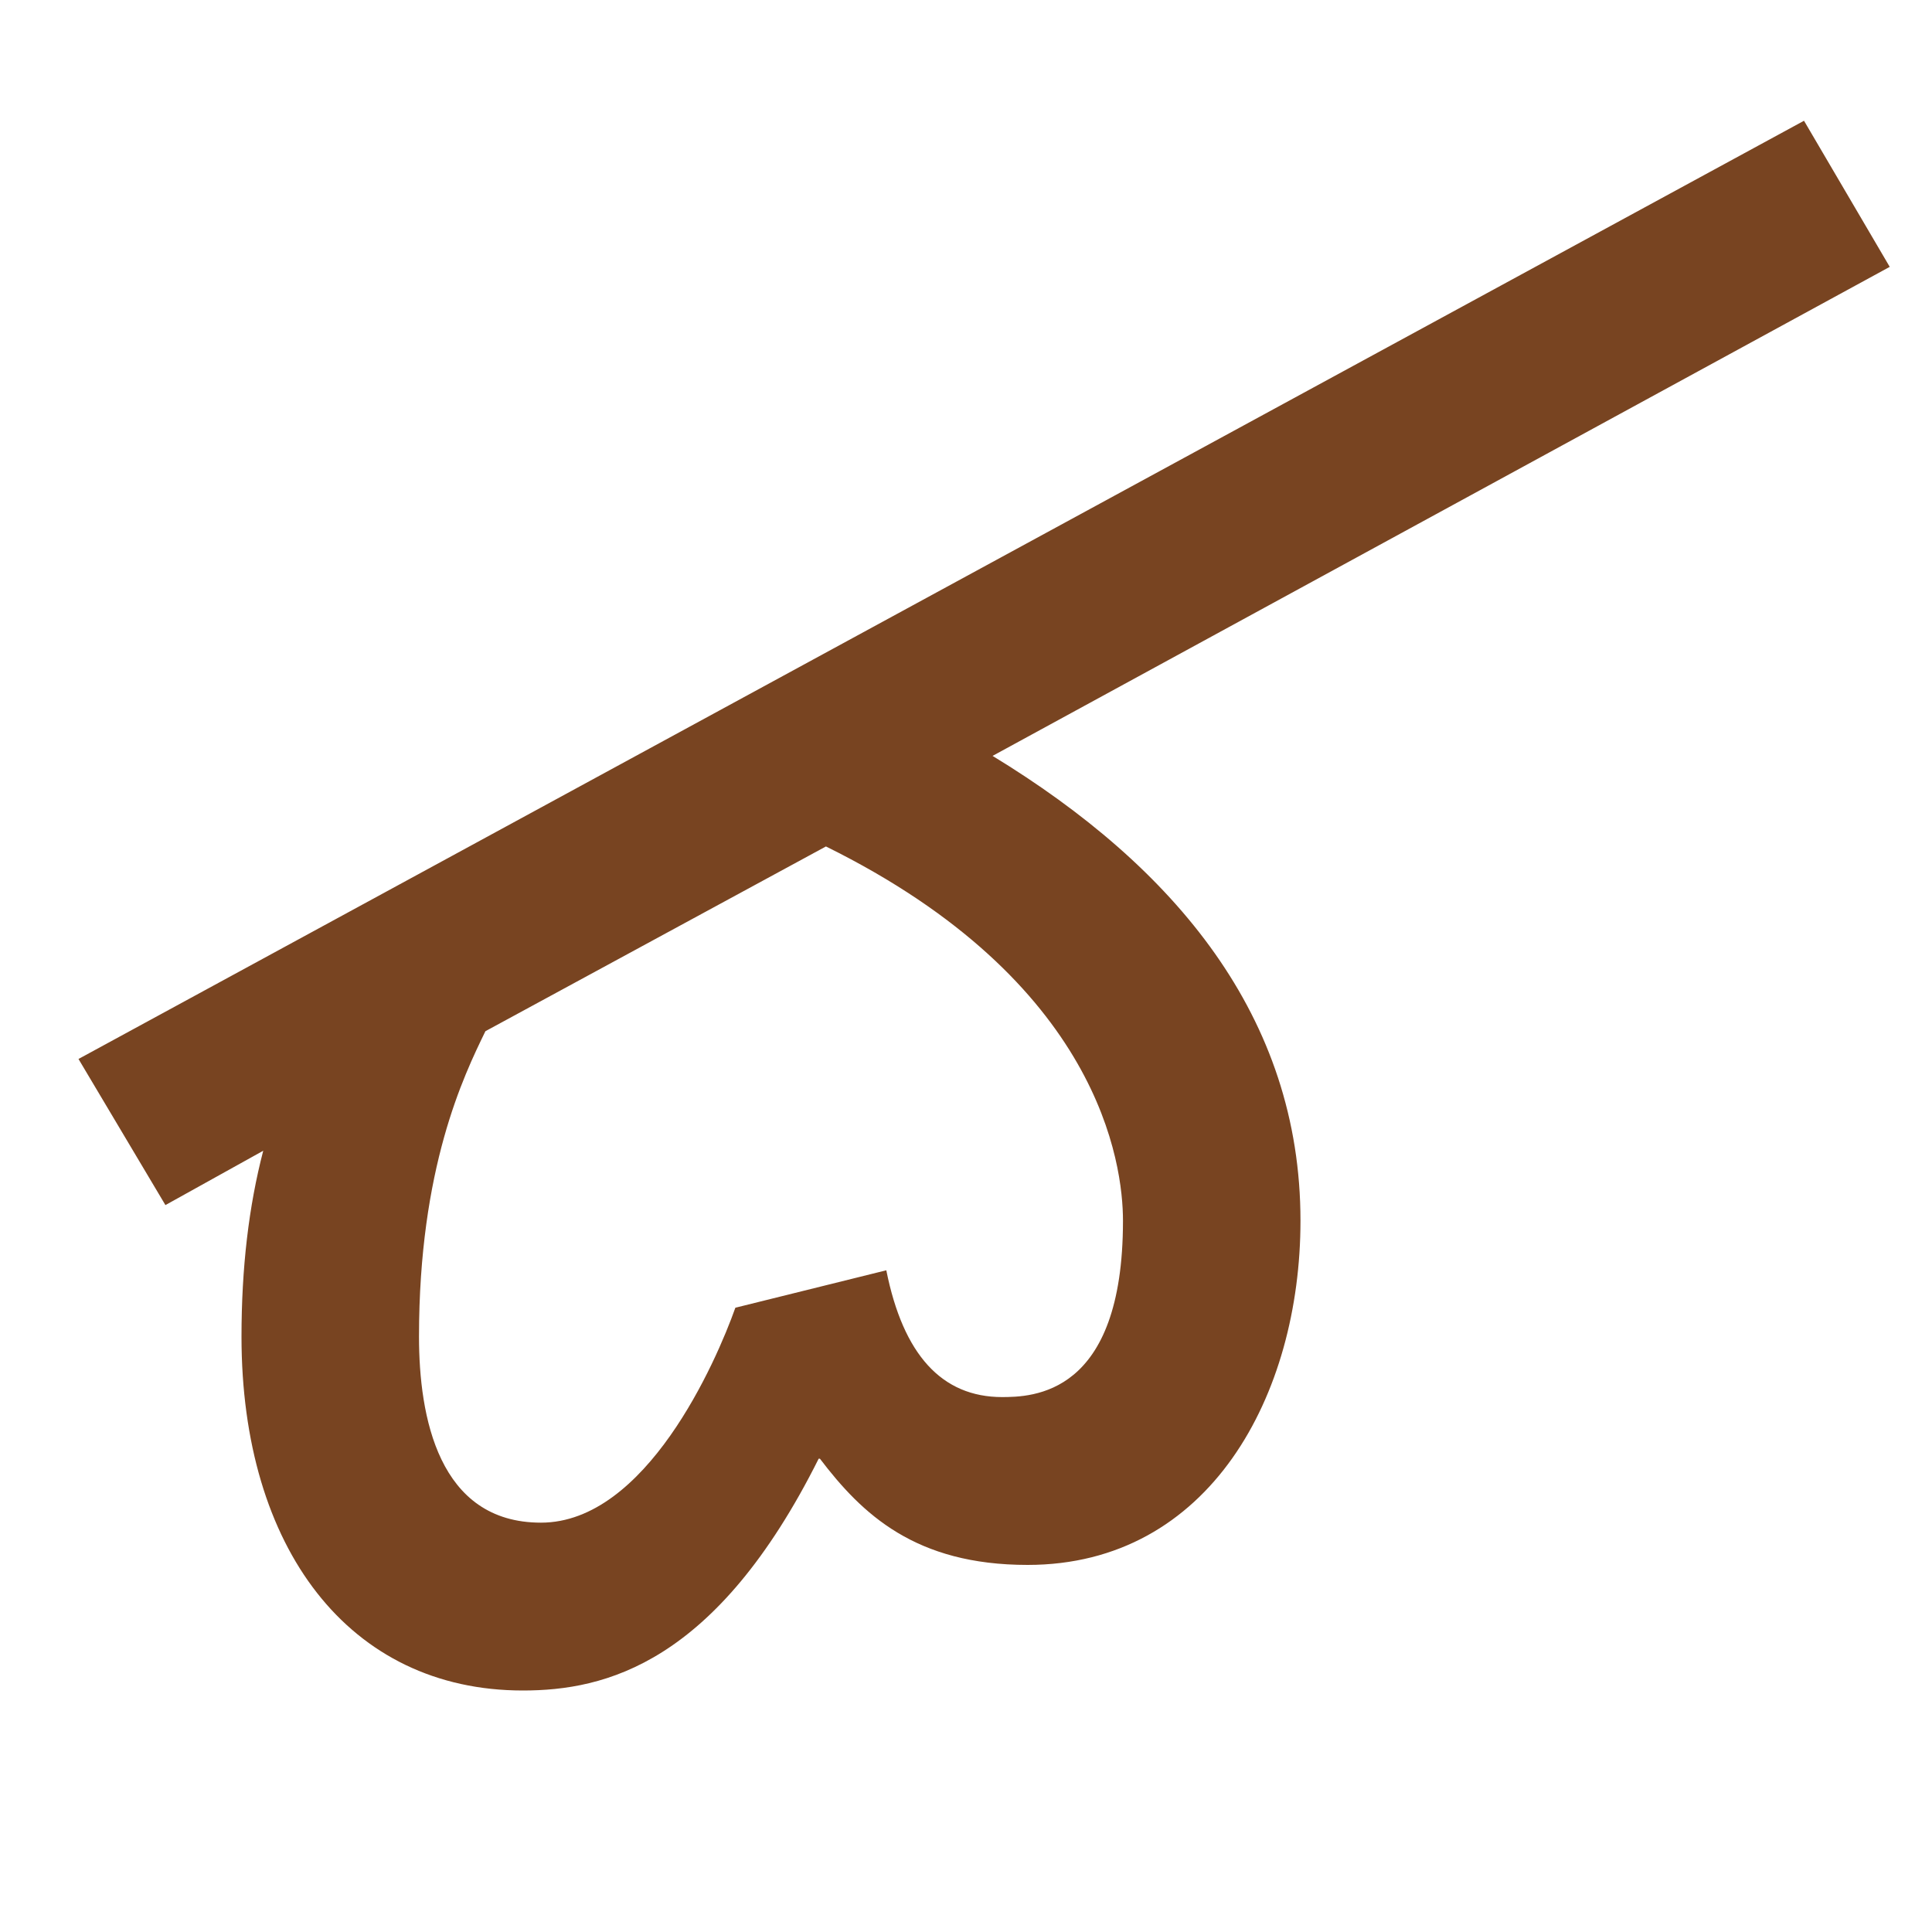 <svg height="16" viewBox="0 0 16 16" width="16" xmlns="http://www.w3.org/2000/svg"><path d="m6.78 12.08c-.85 1.7-1.77 1.92-2.45 1.92-1.44 0-2.33-1.18-2.33-2.93 0-.57.06-1.08.18-1.54l-.81.45-.72-1.21 14.29-7.77.71 1.21-7.43 4.05c1.51.92 2.55 2.16 2.55 3.85 0 1.44-.75 2.85-2.26 2.85-.93 0-1.37-.42-1.72-.88zm1.51-.51c.26 0 1.01-.01 1.01-1.46 0-.47-.19-1.98-2.46-3.1l-2.82 1.53c-.18.37-.55 1.13-.55 2.53 0 .66.16 1.54 1.01 1.54.87 0 1.45-1.33 1.61-1.78l1.25-.31c.14.7.46 1.05.96 1.05z" fill="#784421"/></svg>